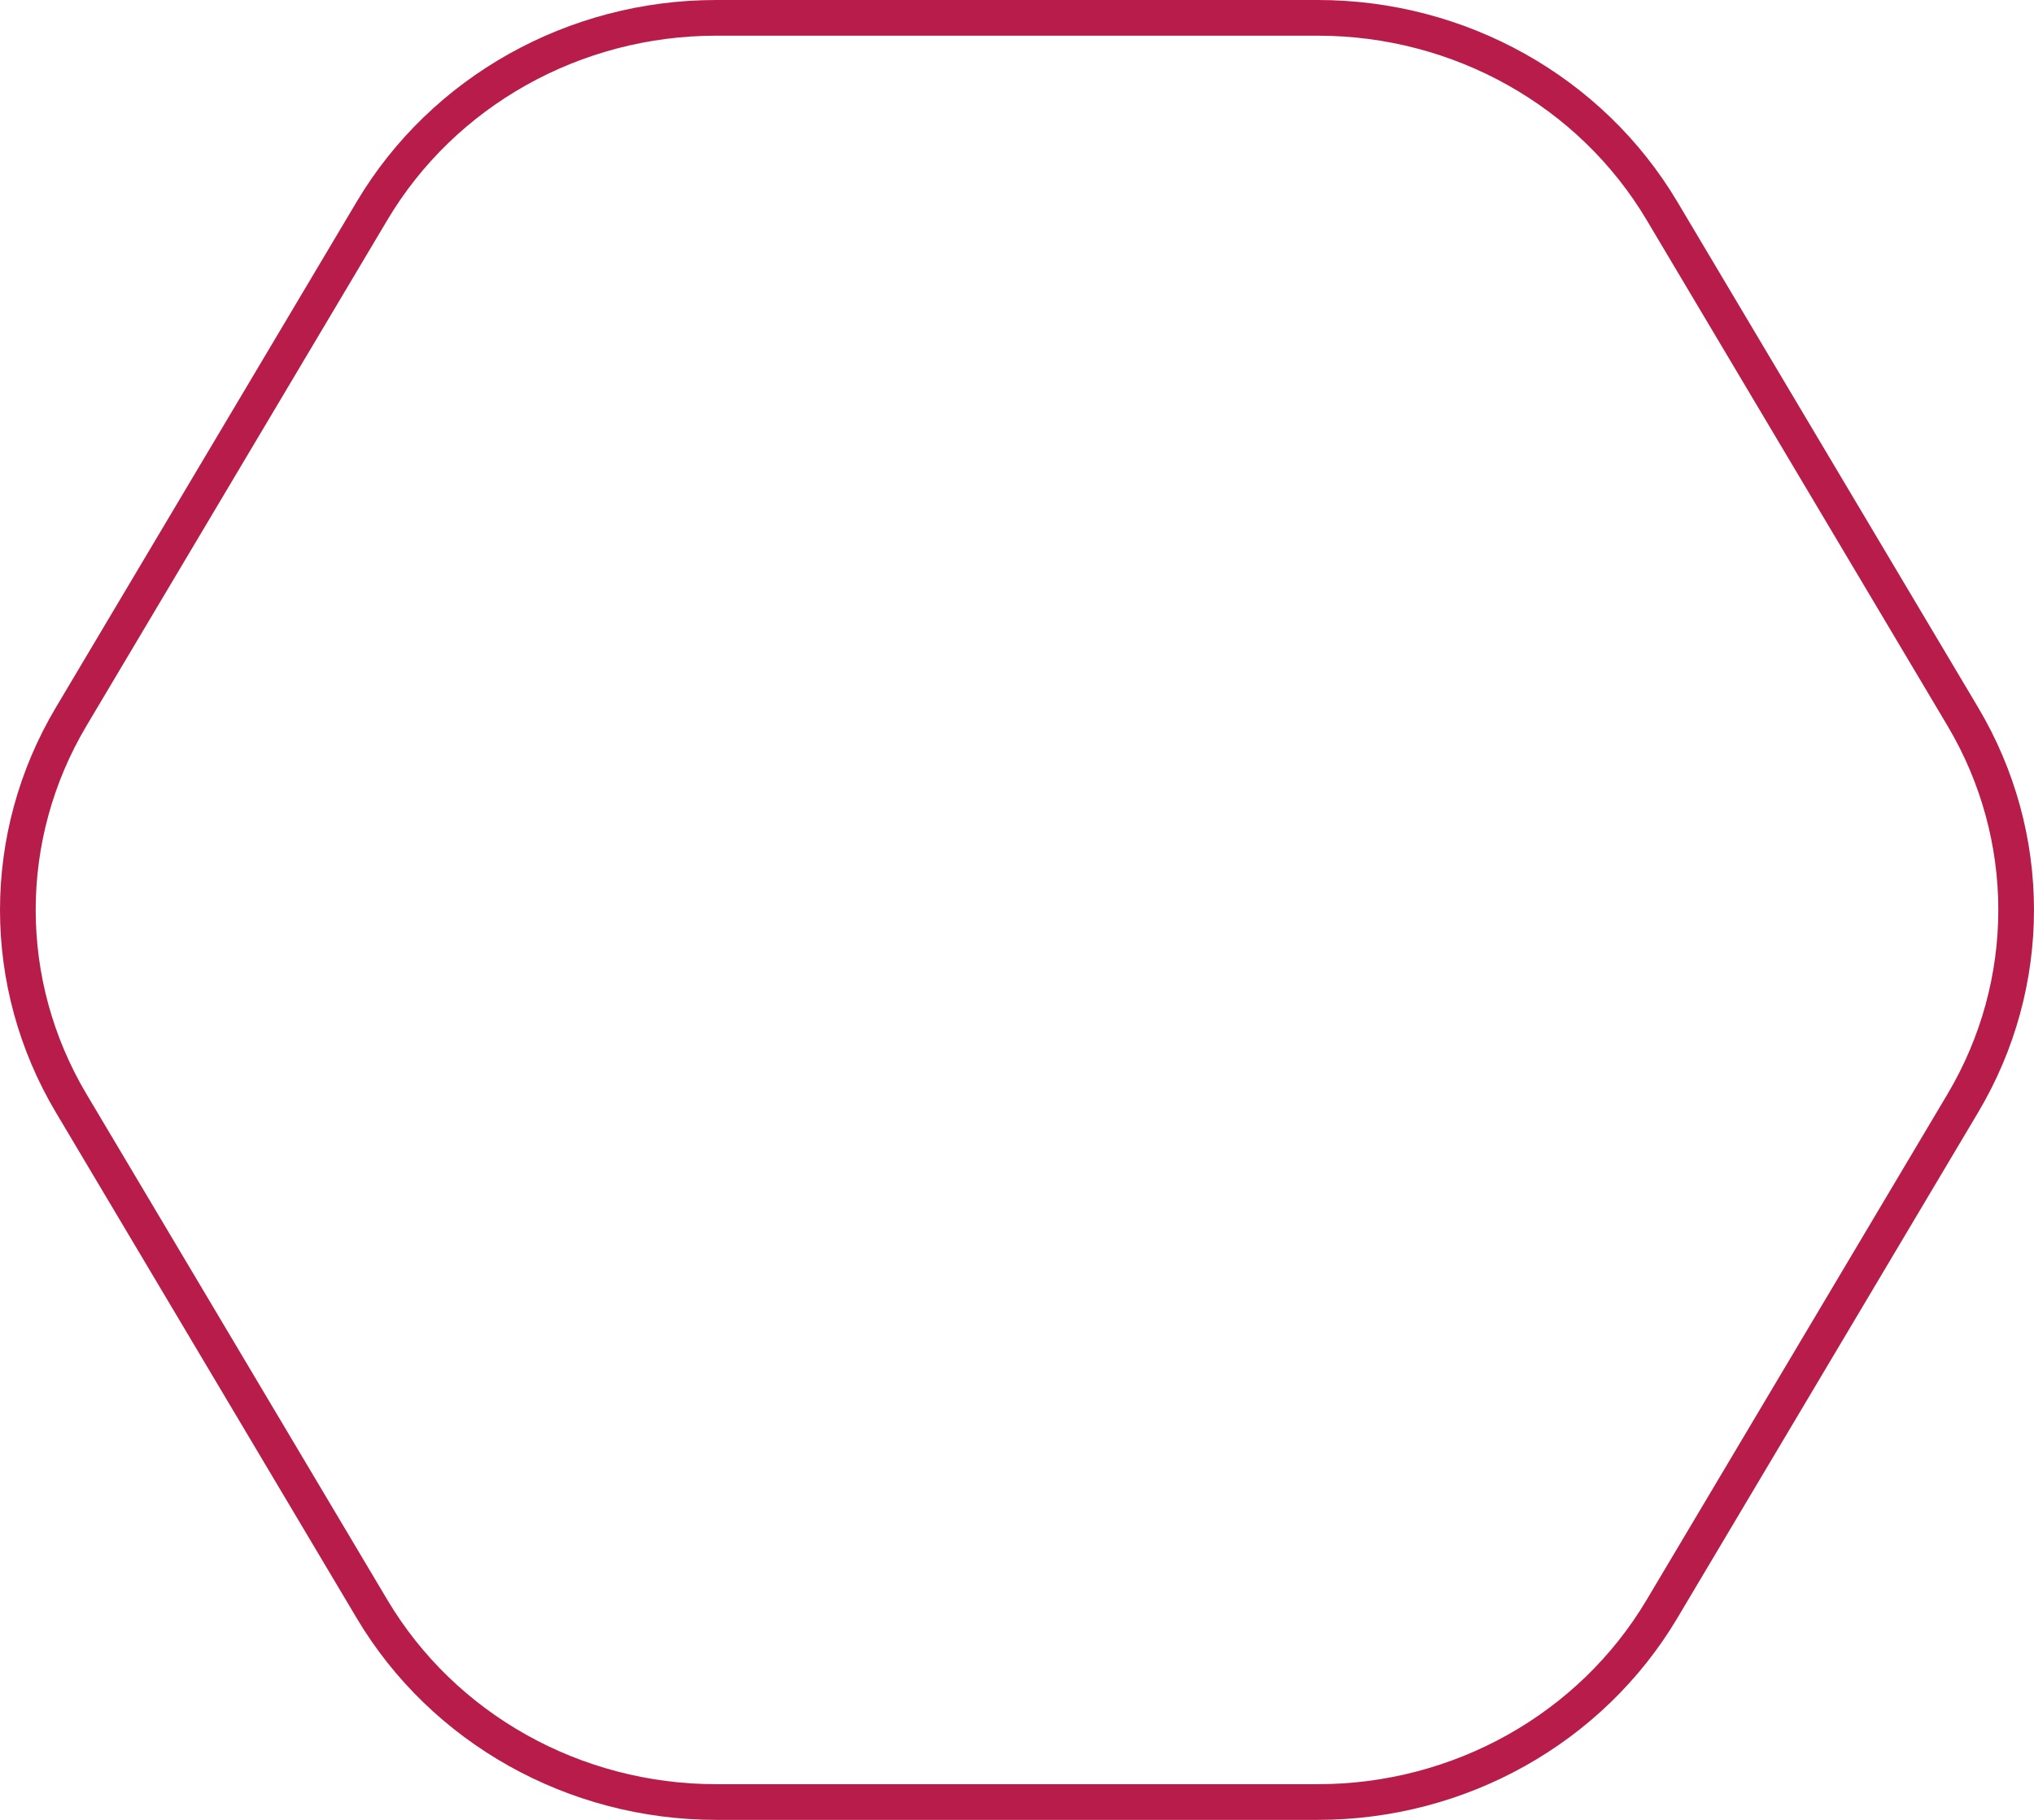 <svg width="57" height="51" viewBox="0 0 57 51" fill="none" xmlns="http://www.w3.org/2000/svg">
<path d="M46.573 5.907C44.58 2.557 40.903 0.5 36.931 0.5L20.069 0.5C16.097 0.5 12.42 2.557 10.427 5.907L1.995 20.082C0.002 23.434 0.002 27.566 1.995 30.918L10.427 45.093C12.42 48.443 16.097 50.5 20.069 50.5H36.931C40.903 50.5 44.58 48.443 46.573 45.093L55.005 30.918C56.998 27.566 56.998 23.434 55.005 20.082L46.573 5.907Z" stroke="#B81C4A"/>
</svg>
